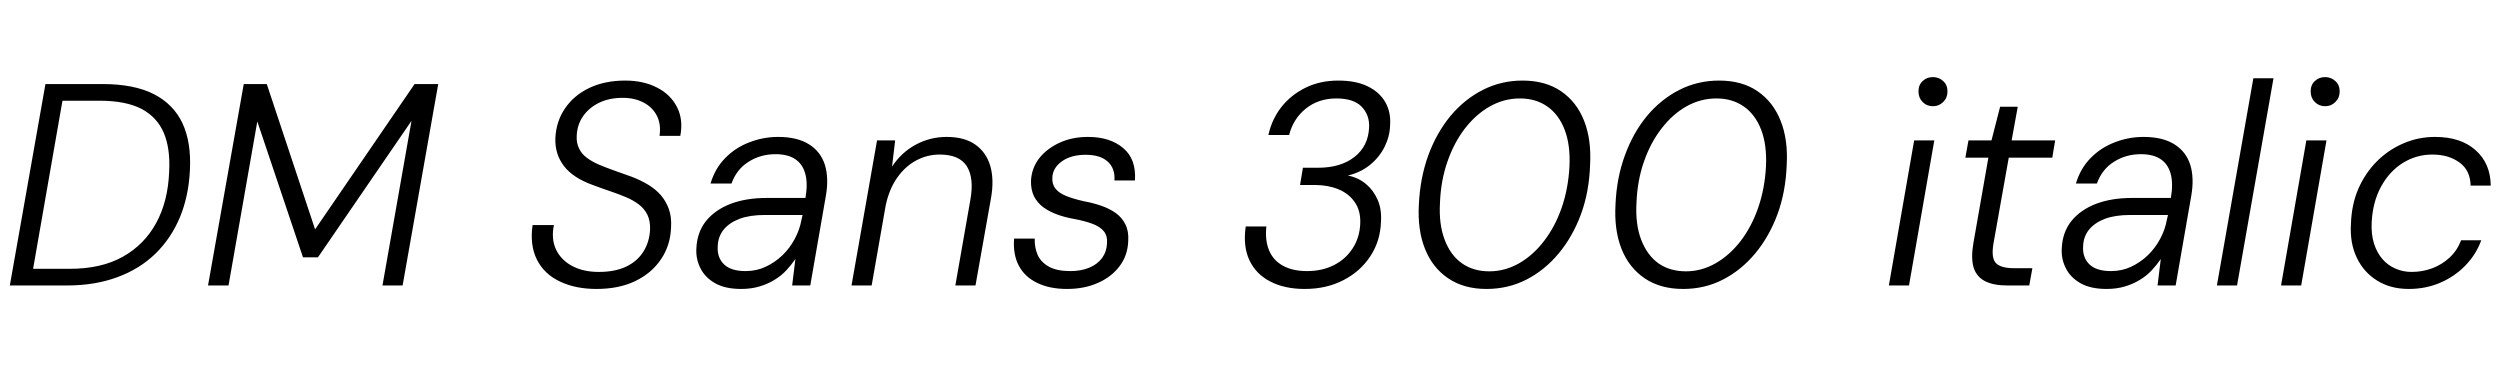 <svg xmlns="http://www.w3.org/2000/svg" xmlns:xlink="http://www.w3.org/1999/xlink" width="208.512" height="31.248"><path fill="black" d="M5.59 23.81L0.82 23.81L3.79 7.01L8.54 7.01Q11.18 7.01 12.83 7.85Q14.47 8.69 15.22 10.28Q15.96 11.88 15.84 14.18L15.84 14.18Q15.74 16.34 15.01 18.11Q14.28 19.87 12.96 21.16Q11.64 22.44 9.78 23.12Q7.92 23.81 5.59 23.81L5.59 23.81ZM5.21 8.40L2.76 22.42L5.83 22.42Q8.45 22.42 10.25 21.41Q12.05 20.40 13.03 18.59Q14.02 16.78 14.11 14.28L14.11 14.28Q14.21 12.38 13.66 11.08Q13.10 9.77 11.80 9.08Q10.49 8.40 8.28 8.40L8.28 8.40L5.21 8.40ZM19.06 23.81L17.35 23.81L20.33 7.01L22.25 7.01L26.28 19.13L26.28 19.13L34.58 7.01L36.55 7.01L33.58 23.81L31.90 23.81L34.32 10.08L34.32 10.08L26.52 21.46L25.27 21.46L21.46 10.13L21.46 10.13L19.06 23.81ZM49.75 24.10L49.75 24.10Q47.98 24.10 46.68 23.47Q45.38 22.85 44.78 21.65Q44.18 20.45 44.42 18.77L44.42 18.77L46.20 18.77Q45.96 19.92 46.37 20.80Q46.78 21.67 47.71 22.18Q48.65 22.68 49.94 22.68L49.94 22.68Q51.29 22.68 52.22 22.24Q53.16 21.79 53.66 20.99Q54.17 20.18 54.22 19.13L54.22 19.13Q54.24 18.41 53.99 17.90Q53.74 17.40 53.28 17.05Q52.82 16.70 52.20 16.44Q51.58 16.18 50.87 15.94Q50.16 15.70 49.44 15.43L49.44 15.43Q47.78 14.83 47.03 13.84Q46.27 12.84 46.32 11.52L46.32 11.52Q46.39 10.10 47.14 9.02Q47.88 7.94 49.16 7.33Q50.45 6.72 52.15 6.72L52.15 6.72Q53.66 6.72 54.79 7.30Q55.92 7.87 56.46 8.92Q57.00 9.96 56.74 11.33L56.74 11.33L55.01 11.33Q55.15 10.37 54.79 9.66Q54.43 8.95 53.69 8.56Q52.94 8.16 51.94 8.16L51.94 8.16Q50.81 8.16 49.97 8.57Q49.13 8.98 48.64 9.68Q48.14 10.39 48.10 11.33L48.10 11.33Q48.07 11.93 48.29 12.37Q48.50 12.82 48.92 13.14Q49.34 13.46 49.93 13.72Q50.52 13.97 51.22 14.22Q51.91 14.47 52.68 14.74L52.68 14.74Q53.42 15.02 54.05 15.40Q54.67 15.77 55.12 16.28Q55.56 16.80 55.79 17.45Q56.02 18.10 55.97 18.96L55.97 18.96Q55.92 20.45 55.14 21.61Q54.36 22.78 52.99 23.44Q51.62 24.10 49.75 24.10ZM61.82 24.10L61.82 24.10Q60.48 24.10 59.64 23.62Q58.80 23.14 58.42 22.37Q58.03 21.60 58.08 20.74L58.08 20.74Q58.13 19.39 58.88 18.44Q59.64 17.50 60.94 17.00Q62.23 16.51 63.94 16.51L63.94 16.51L67.18 16.51Q67.39 15.29 67.16 14.48Q66.94 13.68 66.32 13.27Q65.71 12.86 64.68 12.86L64.68 12.86Q63.43 12.86 62.44 13.49Q61.44 14.11 61.01 15.31L61.01 15.31L59.26 15.31Q59.64 14.04 60.49 13.18Q61.34 12.31 62.50 11.87Q63.65 11.42 64.90 11.42L64.90 11.42Q66.50 11.42 67.48 12.04Q68.45 12.65 68.80 13.75Q69.14 14.86 68.88 16.34L68.88 16.34L67.58 23.81L66.07 23.81L66.34 21.60L66.34 21.60Q66 22.10 65.57 22.56Q65.14 23.02 64.58 23.35Q64.03 23.69 63.35 23.89Q62.66 24.10 61.82 24.10ZM62.18 22.61L62.18 22.61Q63.10 22.61 63.86 22.25Q64.63 21.89 65.26 21.29Q65.88 20.69 66.29 19.92Q66.70 19.15 66.84 18.36L66.84 18.36L66.94 17.93L63.79 17.93Q62.54 17.93 61.68 18.25Q60.82 18.58 60.35 19.16Q59.88 19.75 59.86 20.57L59.86 20.57Q59.81 21.50 60.40 22.06Q60.98 22.61 62.18 22.61ZM72.70 23.81L71.02 23.81L73.15 11.71L74.66 11.71L74.40 13.90L74.40 13.90Q75.17 12.72 76.37 12.07Q77.57 11.42 78.96 11.42L78.96 11.42Q80.45 11.42 81.36 12.07Q82.27 12.72 82.60 13.86Q82.92 15 82.66 16.49L82.66 16.49L81.36 23.81L79.68 23.81L80.93 16.68Q81.26 14.86 80.64 13.87Q80.02 12.89 78.38 12.89L78.38 12.89Q77.33 12.89 76.42 13.38Q75.50 13.87 74.83 14.82Q74.16 15.77 73.87 17.14L73.87 17.14L72.70 23.81ZM88.99 24.10L88.99 24.10Q87.53 24.10 86.50 23.59Q85.46 23.09 84.97 22.15Q84.48 21.22 84.58 19.90L84.58 19.90L86.30 19.90Q86.28 20.64 86.54 21.25Q86.81 21.86 87.48 22.24Q88.15 22.61 89.26 22.61L89.26 22.61Q90.17 22.61 90.84 22.33Q91.51 22.06 91.91 21.53Q92.30 21 92.33 20.30L92.33 20.30Q92.38 19.66 92.05 19.27Q91.73 18.89 91.10 18.66Q90.48 18.43 89.59 18.26L89.59 18.26Q88.87 18.14 88.20 17.90Q87.53 17.66 87.02 17.29Q86.52 16.92 86.24 16.37Q85.97 15.82 85.99 15.07L85.99 15.07Q86.04 14.04 86.66 13.22Q87.29 12.41 88.34 11.92Q89.40 11.42 90.74 11.42L90.74 11.42Q92.59 11.42 93.68 12.35Q94.78 13.27 94.66 15.05L94.66 15.05L92.95 15.05Q93.02 14.06 92.40 13.49Q91.78 12.91 90.55 12.91L90.55 12.91Q89.33 12.91 88.56 13.46Q87.79 14.02 87.77 14.83L87.77 14.83Q87.74 15.36 88.03 15.73Q88.32 16.10 88.91 16.34Q89.50 16.58 90.38 16.78L90.38 16.78Q91.15 16.92 91.85 17.16Q92.54 17.40 93.06 17.77Q93.58 18.14 93.86 18.71Q94.15 19.27 94.10 20.09L94.10 20.09Q94.06 21.31 93.37 22.21Q92.69 23.11 91.56 23.60Q90.43 24.10 88.99 24.10ZM108.82 24.10L108.82 24.10Q107.14 24.10 105.95 23.48Q104.76 22.87 104.21 21.71Q103.66 20.54 103.90 18.89L103.90 18.89L105.62 18.89Q105.50 20.06 105.85 20.89Q106.20 21.72 107.00 22.16Q107.81 22.61 109.01 22.61L109.01 22.61Q110.30 22.61 111.28 22.10Q112.25 21.60 112.82 20.71Q113.40 19.82 113.45 18.67L113.45 18.67Q113.50 17.59 113.00 16.87Q112.51 16.15 111.64 15.79Q110.76 15.43 109.68 15.43L109.68 15.43L108.43 15.43L108.67 13.99L109.94 13.99Q111.82 13.99 112.97 13.09Q114.12 12.19 114.19 10.63L114.19 10.63Q114.24 9.60 113.57 8.90Q112.90 8.21 111.46 8.21L111.46 8.21Q109.97 8.21 108.91 9.06Q107.86 9.91 107.52 11.26L107.52 11.26L105.79 11.26Q106.08 9.94 106.88 8.92Q107.69 7.90 108.90 7.31Q110.11 6.72 111.62 6.72L111.62 6.72Q113.09 6.72 114.07 7.20Q115.06 7.68 115.54 8.52Q116.02 9.36 115.94 10.44L115.94 10.44Q115.92 11.35 115.49 12.23Q115.06 13.10 114.28 13.74Q113.50 14.38 112.42 14.64L112.42 14.64Q113.28 14.81 113.92 15.34Q114.55 15.86 114.90 16.66Q115.25 17.45 115.18 18.50L115.18 18.50Q115.13 20.09 114.30 21.36Q113.47 22.63 112.06 23.36Q110.64 24.10 108.82 24.10ZM123.98 24.10L123.98 24.10Q122.09 24.10 120.78 23.21Q119.47 22.32 118.85 20.75Q118.22 19.18 118.34 17.06L118.34 17.06Q118.44 14.86 119.12 12.97Q119.81 11.09 120.97 9.68Q122.14 8.28 123.67 7.50Q125.21 6.72 126.98 6.72L126.98 6.72Q128.90 6.72 130.20 7.61Q131.50 8.50 132.12 10.07Q132.74 11.64 132.62 13.75L132.62 13.75Q132.55 15.98 131.86 17.87Q131.16 19.75 130.00 21.14Q128.83 22.54 127.31 23.32Q125.78 24.10 123.98 24.10ZM124.22 22.63L124.22 22.63Q125.52 22.63 126.70 21.96Q127.87 21.29 128.78 20.10Q129.70 18.91 130.25 17.33Q130.80 15.74 130.90 13.90L130.90 13.90Q130.99 12.10 130.50 10.82Q130.01 9.55 129.05 8.88Q128.09 8.21 126.77 8.21L126.77 8.21Q125.45 8.21 124.27 8.87Q123.10 9.53 122.18 10.72Q121.27 11.90 120.72 13.49Q120.17 15.07 120.10 16.92L120.10 16.92Q120 18.70 120.49 19.99Q120.98 21.29 121.93 21.96Q122.88 22.63 124.22 22.63ZM140.38 24.10L140.38 24.10Q138.48 24.10 137.17 23.21Q135.86 22.32 135.24 20.75Q134.62 19.18 134.74 17.06L134.74 17.06Q134.83 14.86 135.52 12.97Q136.20 11.09 137.36 9.68Q138.53 8.28 140.06 7.50Q141.60 6.72 143.38 6.72L143.38 6.72Q145.30 6.72 146.59 7.61Q147.89 8.50 148.51 10.07Q149.14 11.64 149.02 13.75L149.02 13.75Q148.94 15.98 148.25 17.87Q147.55 19.75 146.39 21.14Q145.22 22.54 143.70 23.32Q142.18 24.10 140.38 24.10ZM140.62 22.63L140.62 22.63Q141.91 22.63 143.09 21.96Q144.26 21.29 145.18 20.10Q146.09 18.91 146.64 17.33Q147.19 15.74 147.29 13.90L147.29 13.90Q147.38 12.10 146.89 10.82Q146.40 9.55 145.44 8.88Q144.48 8.21 143.16 8.21L143.16 8.21Q141.84 8.21 140.66 8.87Q139.49 9.53 138.58 10.72Q137.66 11.90 137.11 13.49Q136.56 15.07 136.49 16.92L136.49 16.92Q136.39 18.70 136.88 19.99Q137.38 21.29 138.32 21.96Q139.27 22.63 140.62 22.63ZM159.22 23.81L157.54 23.81L159.65 11.71L161.33 11.71L159.22 23.81ZM161.23 8.86L161.23 8.86Q160.70 8.86 160.36 8.51Q160.01 8.16 160.01 7.63L160.01 7.63Q160.01 7.08 160.36 6.76Q160.70 6.43 161.21 6.43L161.21 6.43Q161.71 6.43 162.07 6.76Q162.43 7.08 162.43 7.63L162.43 7.63Q162.43 8.16 162.07 8.51Q161.71 8.86 161.23 8.86ZM169.25 23.81L167.42 23.81Q166.25 23.81 165.54 23.44Q164.83 23.06 164.60 22.28Q164.38 21.50 164.59 20.28L164.59 20.28L165.84 13.15L163.92 13.15L164.18 11.71L166.10 11.71L166.82 8.90L168.29 8.90L167.78 11.71L171.41 11.71L171.17 13.15L167.54 13.15L166.27 20.28Q166.06 21.48 166.45 21.92Q166.85 22.37 168 22.37L168 22.37L169.51 22.37L169.25 23.81ZM175.70 24.10L175.70 24.10Q174.36 24.10 173.52 23.62Q172.68 23.14 172.30 22.37Q171.91 21.60 171.96 20.74L171.96 20.74Q172.01 19.39 172.76 18.44Q173.52 17.50 174.82 17.00Q176.11 16.51 177.82 16.51L177.82 16.51L181.06 16.51Q181.27 15.29 181.04 14.48Q180.82 13.68 180.20 13.27Q179.59 12.86 178.56 12.86L178.56 12.86Q177.31 12.86 176.32 13.49Q175.32 14.11 174.89 15.31L174.89 15.31L173.14 15.31Q173.52 14.04 174.37 13.18Q175.22 12.31 176.38 11.87Q177.53 11.42 178.78 11.42L178.78 11.42Q180.38 11.42 181.36 12.04Q182.33 12.65 182.68 13.75Q183.02 14.86 182.76 16.34L182.76 16.34L181.46 23.81L179.95 23.81L180.22 21.60L180.22 21.60Q179.88 22.10 179.45 22.56Q179.02 23.02 178.46 23.35Q177.91 23.69 177.23 23.89Q176.54 24.10 175.70 24.10ZM176.06 22.61L176.06 22.61Q176.98 22.61 177.74 22.25Q178.51 21.89 179.14 21.29Q179.76 20.69 180.17 19.92Q180.58 19.15 180.72 18.36L180.72 18.36L180.82 17.93L177.67 17.93Q176.42 17.93 175.56 18.25Q174.70 18.58 174.23 19.16Q173.76 19.75 173.74 20.57L173.74 20.57Q173.69 21.50 174.28 22.06Q174.86 22.61 176.06 22.61ZM186.58 23.81L184.90 23.81L187.94 6.53L189.62 6.53L186.58 23.81ZM191.93 23.81L190.25 23.81L192.36 11.71L194.04 11.71L191.93 23.81ZM193.94 8.86L193.94 8.86Q193.42 8.86 193.07 8.51Q192.72 8.16 192.72 7.63L192.72 7.63Q192.72 7.08 193.07 6.76Q193.42 6.43 193.92 6.43L193.92 6.43Q194.42 6.43 194.78 6.76Q195.14 7.08 195.14 7.63L195.14 7.63Q195.14 8.16 194.78 8.51Q194.42 8.86 193.94 8.86ZM200.90 24.10L200.90 24.10Q199.39 24.10 198.28 23.41Q197.16 22.73 196.57 21.50Q195.98 20.28 196.08 18.67L196.08 18.67Q196.13 17.06 196.70 15.74Q197.28 14.42 198.24 13.46Q199.20 12.50 200.45 11.96Q201.70 11.42 203.09 11.42L203.09 11.42Q205.25 11.42 206.48 12.53Q207.72 13.63 207.74 15.48L207.74 15.48L206.06 15.48Q206.04 14.21 205.13 13.55Q204.22 12.89 202.87 12.89L202.87 12.89Q201.55 12.89 200.42 13.58Q199.30 14.28 198.60 15.55Q197.90 16.82 197.81 18.53L197.81 18.53Q197.76 19.54 198.00 20.30Q198.24 21.07 198.70 21.60Q199.15 22.13 199.79 22.40Q200.42 22.68 201.14 22.68L201.14 22.68Q202.03 22.68 202.85 22.38Q203.66 22.08 204.30 21.49Q204.94 20.90 205.27 20.04L205.27 20.04L206.95 20.04Q206.52 21.22 205.63 22.14Q204.74 23.06 203.53 23.58Q202.32 24.10 200.90 24.10Z"/></svg>